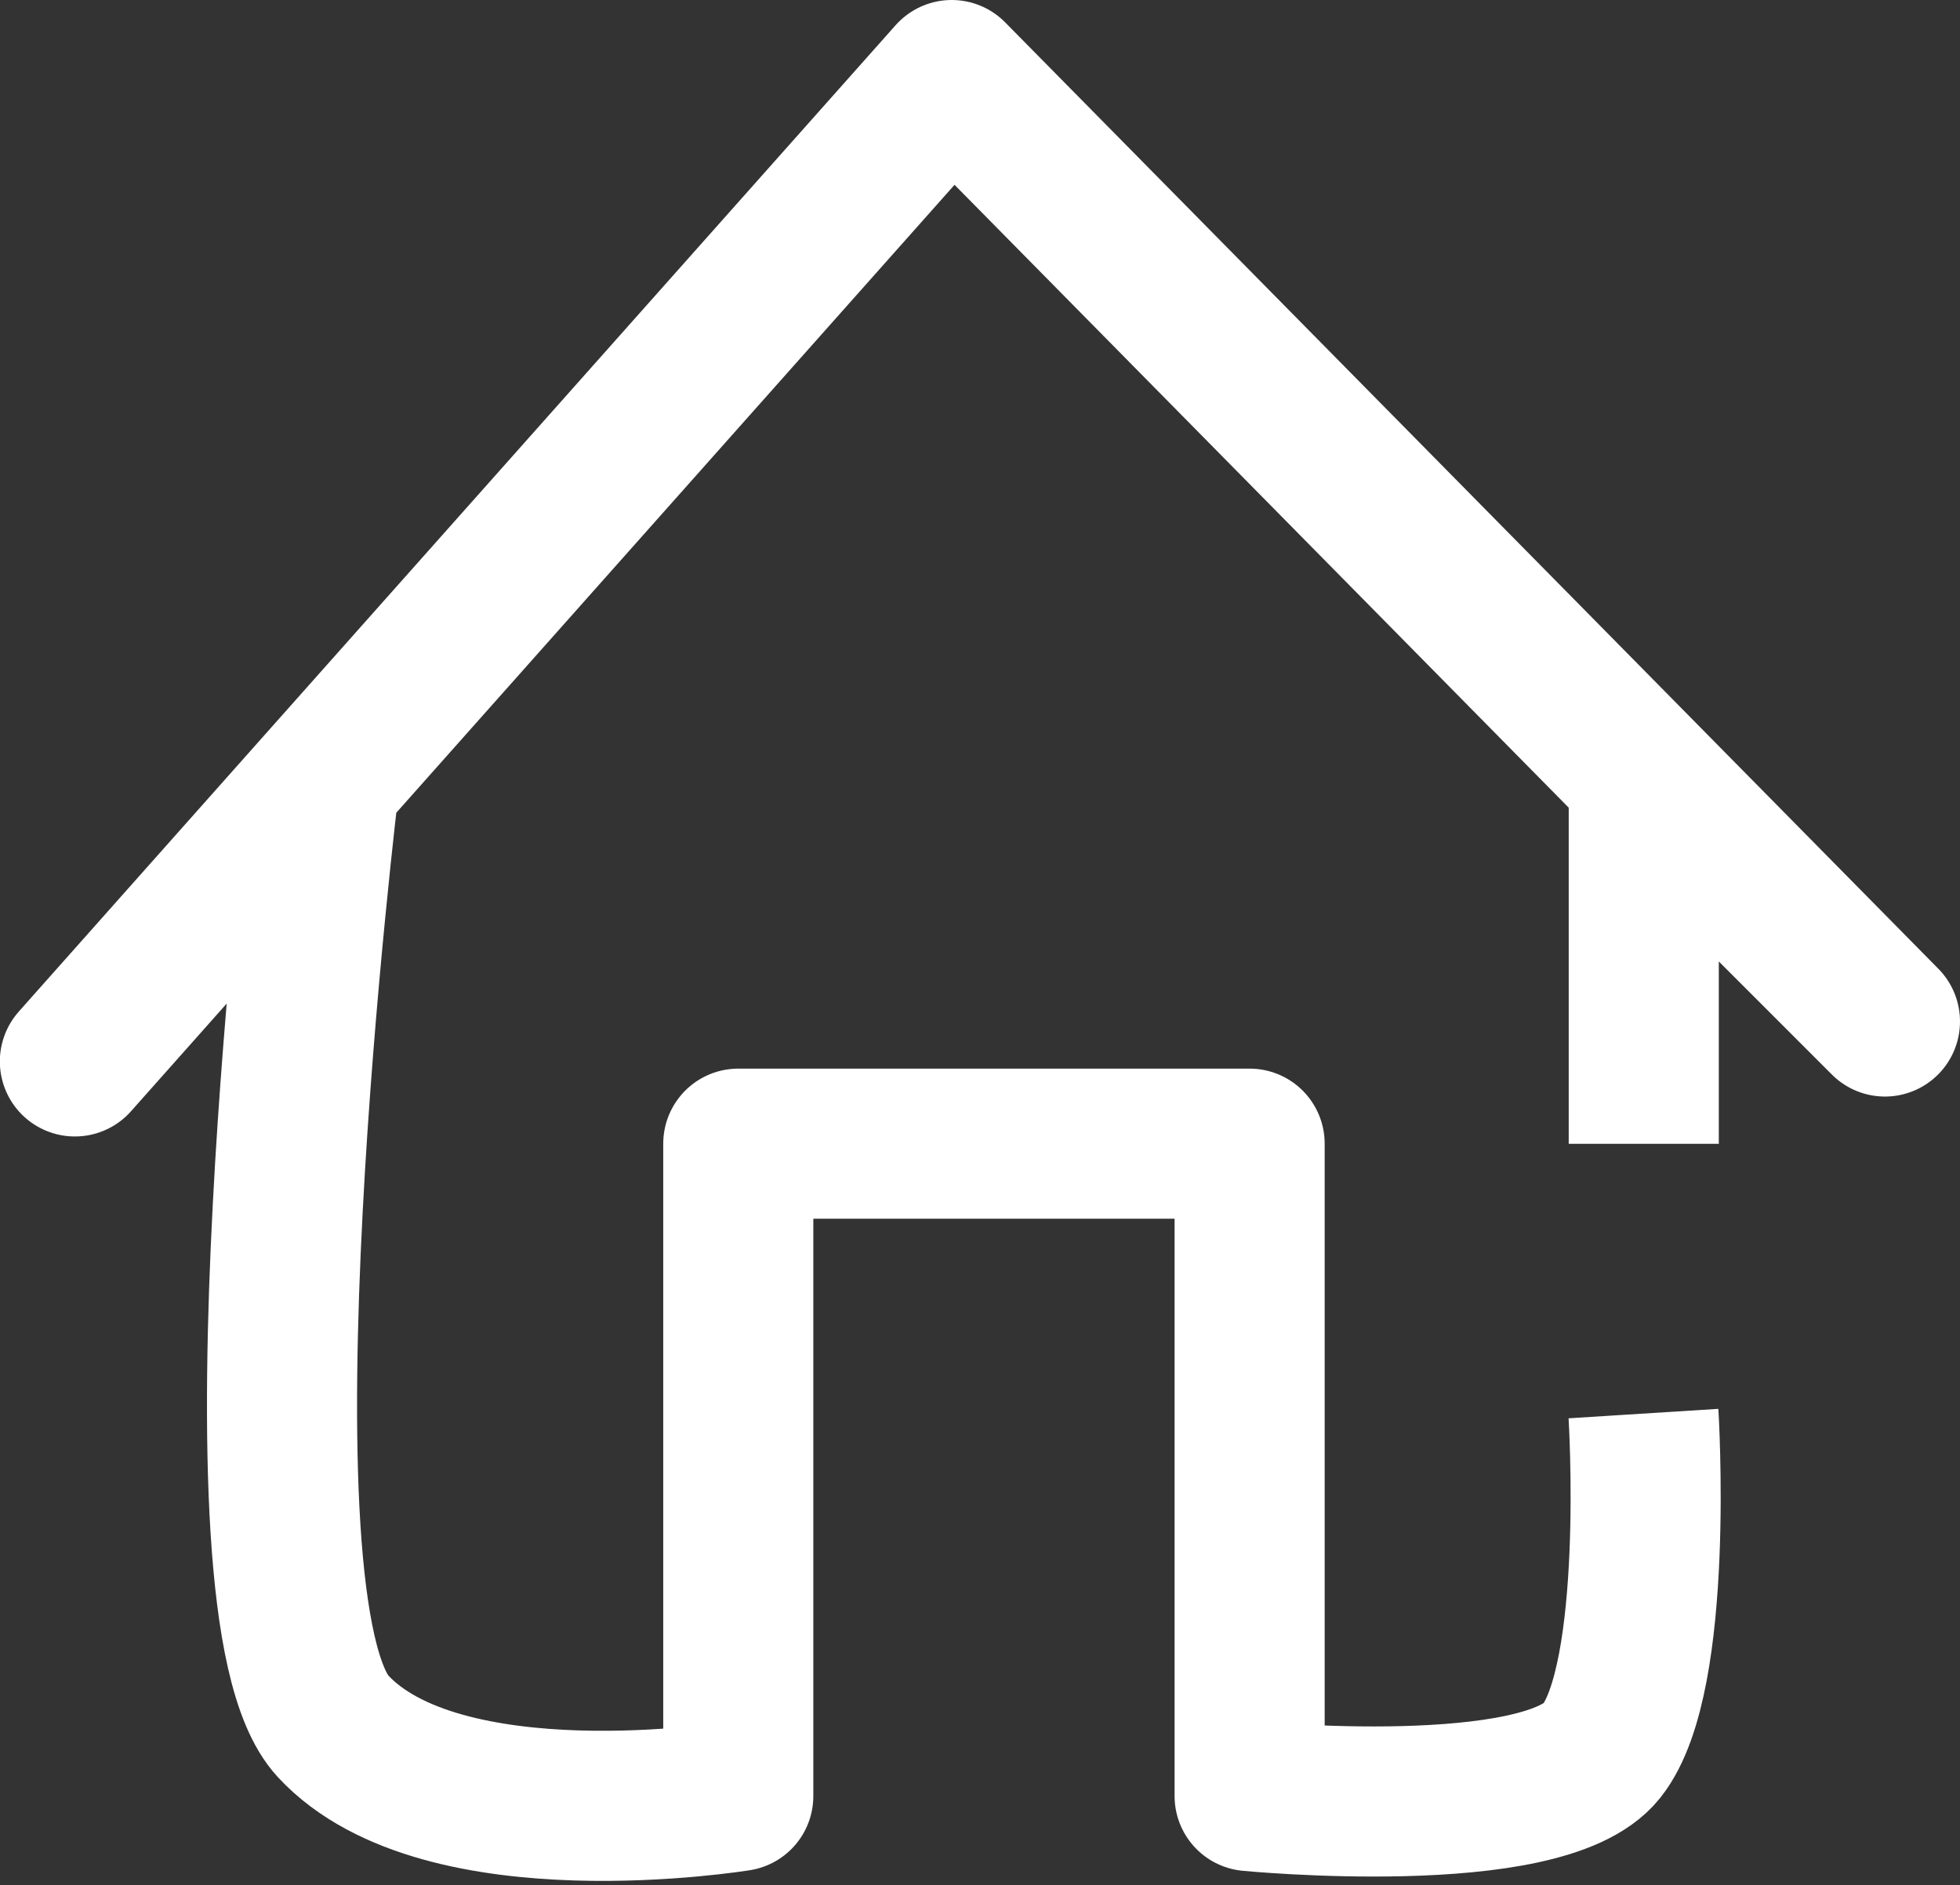 <svg xmlns="http://www.w3.org/2000/svg" viewBox="0 0 13.059 12.558">
  <rect x="0" y="0" width="13.059" height="12.558" fill="#333333" stroke="none"/>
  <defs>
    <style>
      .cls-1 {
        fill: rgba(255,255,255,0);
        stroke: #fff;
        stroke-linejoin: round;
      }
    </style>
  </defs>
  <g id="Icon-Home" transform="translate(-295.968 -1007.533)">
    <path id="Path_4" data-name="Path 4" class="cls-1" d="M2023.92,1365.153v-2.422l1.607,1.607-6.218-6.305-4.179,4.7-1.663,1.871,1.663-1.871s-.673,5.513.057,6.3,2.7.465,2.7.465v-4.346h3.407v4.346s1.955.19,2.345-.3.279-2.248.279-2.248" transform="translate(-1717 -350)"/>
  </g>
</svg>
